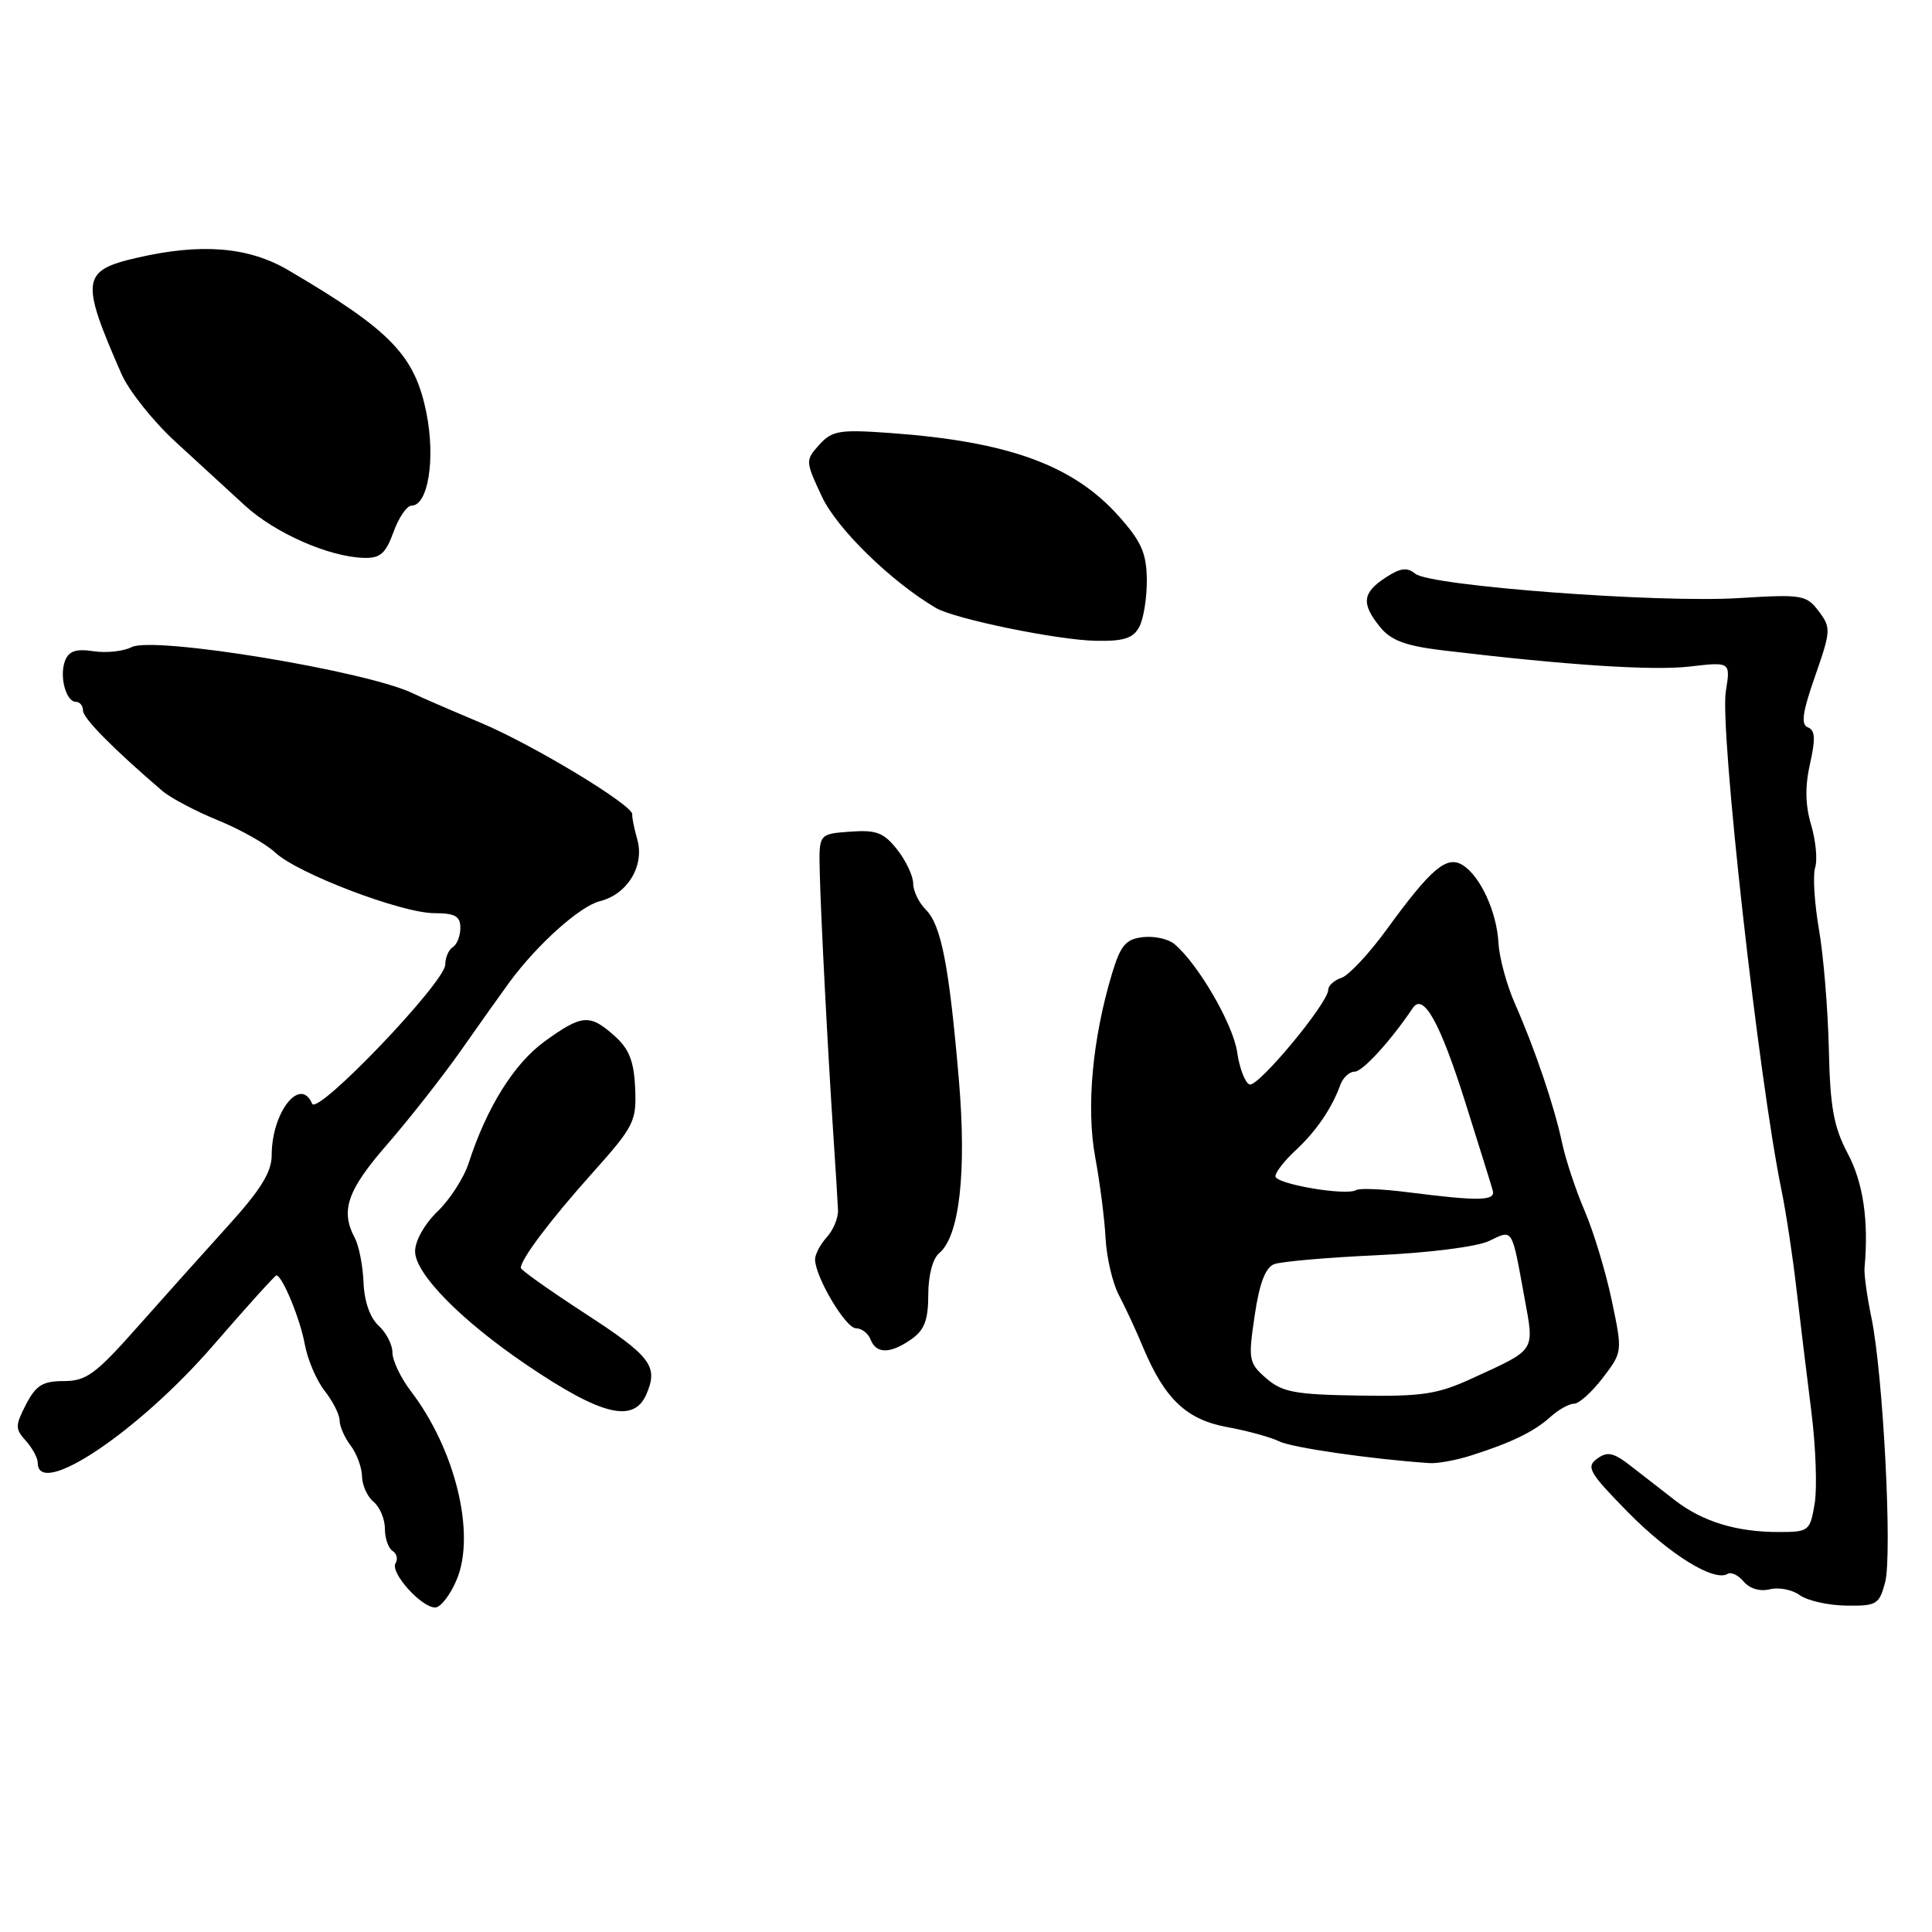 <?xml version="1.0" encoding="UTF-8" standalone="no"?>
<!DOCTYPE svg PUBLIC "-//W3C//DTD SVG 1.1//EN" "http://www.w3.org/Graphics/SVG/1.1/DTD/svg11.dtd" >
<svg xmlns="http://www.w3.org/2000/svg" xmlns:xlink="http://www.w3.org/1999/xlink" version="1.1" viewBox="0 0 256 256">
 <g >
 <path fill="currentColor"
d=" M 60.52 209.30 C 63.06 203.23 60.34 192.06 54.43 184.32 C 53.09 182.57 52.00 180.27 52.00 179.22 C 52.00 178.17 51.17 176.56 50.16 175.65 C 49.03 174.62 48.27 172.44 48.17 169.94 C 48.08 167.71 47.56 165.04 47.00 164.01 C 45.08 160.40 46.02 157.70 51.33 151.61 C 54.25 148.25 58.64 142.66 61.08 139.19 C 63.51 135.72 66.41 131.64 67.51 130.14 C 71.22 125.11 76.83 120.08 79.49 119.41 C 83.14 118.50 85.42 114.74 84.45 111.26 C 84.02 109.74 83.72 108.24 83.78 107.92 C 83.99 106.76 70.60 98.66 63.65 95.75 C 59.72 94.10 55.75 92.38 54.84 91.93 C 48.88 88.95 20.32 84.24 17.43 85.75 C 16.37 86.30 14.10 86.55 12.39 86.29 C 10.08 85.94 9.12 86.26 8.62 87.55 C 7.83 89.60 8.74 93.00 10.07 93.00 C 10.58 93.00 11.00 93.52 11.00 94.16 C 11.00 95.17 15.02 99.24 21.50 104.79 C 22.60 105.73 25.91 107.48 28.87 108.69 C 31.82 109.89 35.24 111.81 36.46 112.96 C 39.41 115.74 53.23 121.00 57.56 121.00 C 60.30 121.00 61.00 121.40 61.00 122.94 C 61.00 124.01 60.55 125.16 60.00 125.50 C 59.45 125.84 59.00 126.88 59.00 127.81 C 59.00 130.13 42.05 147.86 41.36 146.25 C 39.79 142.55 36.00 147.38 36.00 153.07 C 36.00 155.30 34.54 157.66 30.25 162.39 C 27.09 165.88 21.66 171.94 18.18 175.87 C 12.68 182.08 11.43 183.00 8.46 183.00 C 5.66 183.00 4.77 183.55 3.45 186.09 C 2.00 188.90 2.00 189.34 3.43 190.92 C 4.29 191.88 5.00 193.18 5.00 193.83 C 5.00 198.64 18.30 189.75 28.21 178.32 C 32.65 173.19 36.44 169.00 36.62 169.00 C 37.40 169.00 39.79 174.79 40.39 178.15 C 40.76 180.16 41.94 182.93 43.03 184.31 C 44.11 185.69 45.00 187.45 45.00 188.22 C 45.00 188.99 45.66 190.49 46.47 191.56 C 47.28 192.63 47.95 194.46 47.97 195.63 C 47.99 196.80 48.67 198.32 49.50 199.00 C 50.33 199.68 51.00 201.29 51.00 202.56 C 51.00 203.84 51.46 205.16 52.02 205.51 C 52.58 205.86 52.75 206.59 52.41 207.14 C 51.66 208.36 55.82 213.00 57.66 213.00 C 58.38 213.00 59.67 211.34 60.52 209.30 Z  M 249.79 209.66 C 250.76 205.98 249.52 182.01 247.97 174.58 C 247.39 171.79 246.98 168.82 247.06 168.00 C 247.63 161.77 246.89 156.72 244.84 152.86 C 242.97 149.31 242.50 146.73 242.33 139.00 C 242.21 133.78 241.63 126.64 241.02 123.15 C 240.42 119.66 240.19 115.97 240.52 114.95 C 240.84 113.93 240.60 111.38 239.98 109.29 C 239.20 106.67 239.16 104.17 239.84 101.18 C 240.58 97.90 240.52 96.75 239.56 96.38 C 238.60 96.02 238.83 94.39 240.51 89.59 C 242.61 83.57 242.63 83.16 240.99 80.99 C 239.36 78.83 238.79 78.73 230.42 79.25 C 219.73 79.92 189.48 77.64 187.53 76.02 C 186.45 75.13 185.55 75.25 183.57 76.55 C 180.51 78.55 180.36 79.99 182.87 83.09 C 184.31 84.86 186.24 85.58 191.12 86.17 C 207.57 88.14 218.96 88.89 223.90 88.32 C 229.31 87.69 229.31 87.69 228.68 91.61 C 227.86 96.71 233.03 143.02 236.06 157.72 C 236.65 160.59 237.54 166.44 238.03 170.72 C 238.53 175.00 239.42 182.32 240.01 187.00 C 240.60 191.68 240.80 197.19 240.45 199.25 C 239.84 202.88 239.69 203.00 235.66 203.00 C 230.10 203.00 225.62 201.63 221.97 198.82 C 220.32 197.54 217.69 195.50 216.13 194.28 C 213.80 192.46 212.99 192.28 211.62 193.29 C 210.13 194.38 210.58 195.15 215.72 200.38 C 221.26 206.01 227.15 209.65 228.93 208.54 C 229.39 208.26 230.35 208.72 231.06 209.58 C 231.84 210.51 233.22 210.91 234.51 210.59 C 235.70 210.29 237.49 210.64 238.48 211.37 C 239.48 212.09 242.24 212.72 244.62 212.75 C 248.66 212.81 249.01 212.61 249.79 209.66 Z  M 194.93 192.86 C 200.28 191.16 203.29 189.69 205.44 187.75 C 206.50 186.79 207.91 186.00 208.57 186.00 C 209.23 186.00 210.94 184.45 212.38 182.57 C 215.00 179.14 215.00 179.13 213.56 172.29 C 212.77 168.53 211.16 163.21 209.99 160.48 C 208.81 157.74 207.47 153.70 207.00 151.50 C 205.96 146.59 203.39 139.00 200.74 133.00 C 199.65 130.53 198.67 126.92 198.56 125.00 C 198.34 120.84 196.16 116.09 193.81 114.63 C 191.69 113.32 189.64 115.06 183.75 123.15 C 181.41 126.37 178.71 129.25 177.75 129.57 C 176.79 129.88 176.00 130.59 176.00 131.15 C 176.00 132.90 166.72 144.07 165.58 143.70 C 164.99 143.50 164.24 141.57 163.93 139.42 C 163.39 135.69 158.73 127.68 155.59 125.07 C 154.78 124.40 152.90 124.00 151.41 124.18 C 149.17 124.44 148.48 125.27 147.35 129.00 C 144.75 137.62 143.91 146.77 145.12 153.33 C 145.75 156.73 146.37 161.59 146.50 164.13 C 146.64 166.68 147.43 170.06 148.27 171.63 C 149.10 173.21 150.54 176.30 151.45 178.50 C 154.33 185.38 157.21 188.11 162.62 189.10 C 165.30 189.59 168.40 190.44 169.50 190.99 C 171.16 191.82 181.75 193.35 189.43 193.87 C 190.49 193.94 192.96 193.49 194.93 192.86 Z  M 85.65 184.75 C 87.26 181.02 86.28 179.73 77.46 174.00 C 72.81 170.97 69.00 168.28 69.01 168.00 C 69.02 166.84 72.89 161.70 78.43 155.50 C 84.03 149.24 84.35 148.60 84.16 144.18 C 84.00 140.59 83.36 138.98 81.42 137.25 C 78.13 134.33 77.12 134.41 72.17 137.99 C 68.12 140.93 64.49 146.73 62.11 154.09 C 61.48 156.06 59.61 158.95 57.98 160.52 C 56.28 162.15 55.00 164.41 55.00 165.80 C 55.00 168.76 61.04 174.92 69.73 180.82 C 79.68 187.57 83.97 188.63 85.65 184.75 Z  M 120.78 177.44 C 122.49 176.24 123.00 174.90 123.00 171.57 C 123.00 169.02 123.59 166.75 124.45 166.05 C 127.14 163.81 128.10 155.30 127.05 143.00 C 125.76 127.95 124.72 122.57 122.67 120.53 C 121.75 119.61 121.00 118.05 121.00 117.06 C 121.00 116.08 120.05 114.06 118.89 112.58 C 117.10 110.32 116.13 109.94 112.64 110.20 C 108.50 110.50 108.50 110.50 108.62 115.50 C 108.76 121.39 109.68 139.17 110.43 150.50 C 110.73 154.90 111.00 159.34 111.04 160.36 C 111.08 161.39 110.41 163.00 109.55 163.94 C 108.70 164.88 108.00 166.20 108.00 166.87 C 108.00 169.17 112.05 176.00 113.41 176.00 C 114.17 176.00 115.05 176.68 115.36 177.50 C 116.10 179.42 117.98 179.41 120.78 177.44 Z  M 150.96 83.07 C 151.53 82.00 151.98 79.19 151.96 76.82 C 151.92 73.28 151.24 71.75 148.21 68.36 C 142.17 61.62 133.60 58.51 118.02 57.38 C 111.23 56.89 110.27 57.05 108.56 58.93 C 106.70 60.99 106.71 61.10 108.91 65.81 C 110.90 70.06 118.06 77.05 124.00 80.55 C 126.47 82.01 140.15 84.82 145.21 84.91 C 148.91 84.98 150.15 84.58 150.96 83.07 Z  M 52.14 70.50 C 52.83 68.58 53.91 67.00 54.53 67.00 C 56.72 67.00 57.72 60.82 56.51 54.76 C 54.98 47.07 51.79 43.78 38.15 35.77 C 32.90 32.70 26.64 32.19 18.09 34.17 C 10.80 35.85 10.64 37.11 16.09 49.54 C 17.06 51.76 20.28 55.81 23.25 58.54 C 26.22 61.27 30.37 65.08 32.47 67.00 C 36.46 70.65 43.59 73.79 48.19 73.92 C 50.38 73.99 51.10 73.36 52.14 70.50 Z  M 167.79 182.64 C 165.46 180.61 165.38 180.18 166.25 174.33 C 166.87 170.07 167.67 167.96 168.83 167.51 C 169.75 167.16 175.90 166.62 182.50 166.32 C 189.31 166.01 195.71 165.20 197.30 164.44 C 200.51 162.91 200.28 162.54 201.99 171.89 C 203.32 179.17 203.61 178.72 195.13 182.61 C 190.49 184.75 188.47 185.06 180.01 184.92 C 171.60 184.79 169.90 184.47 167.79 182.64 Z  M 186.50 157.97 C 183.20 157.55 180.14 157.42 179.70 157.69 C 178.39 158.49 169.00 156.89 169.00 155.86 C 169.00 155.33 170.20 153.79 171.67 152.43 C 174.40 149.90 176.48 146.86 177.60 143.75 C 177.95 142.79 178.80 142.00 179.50 142.00 C 180.55 142.00 184.26 137.94 187.21 133.56 C 188.60 131.50 190.81 135.47 194.14 146.00 C 195.96 151.78 197.61 157.06 197.80 157.75 C 198.19 159.14 195.99 159.18 186.50 157.97 Z "/>
</g>
</svg>